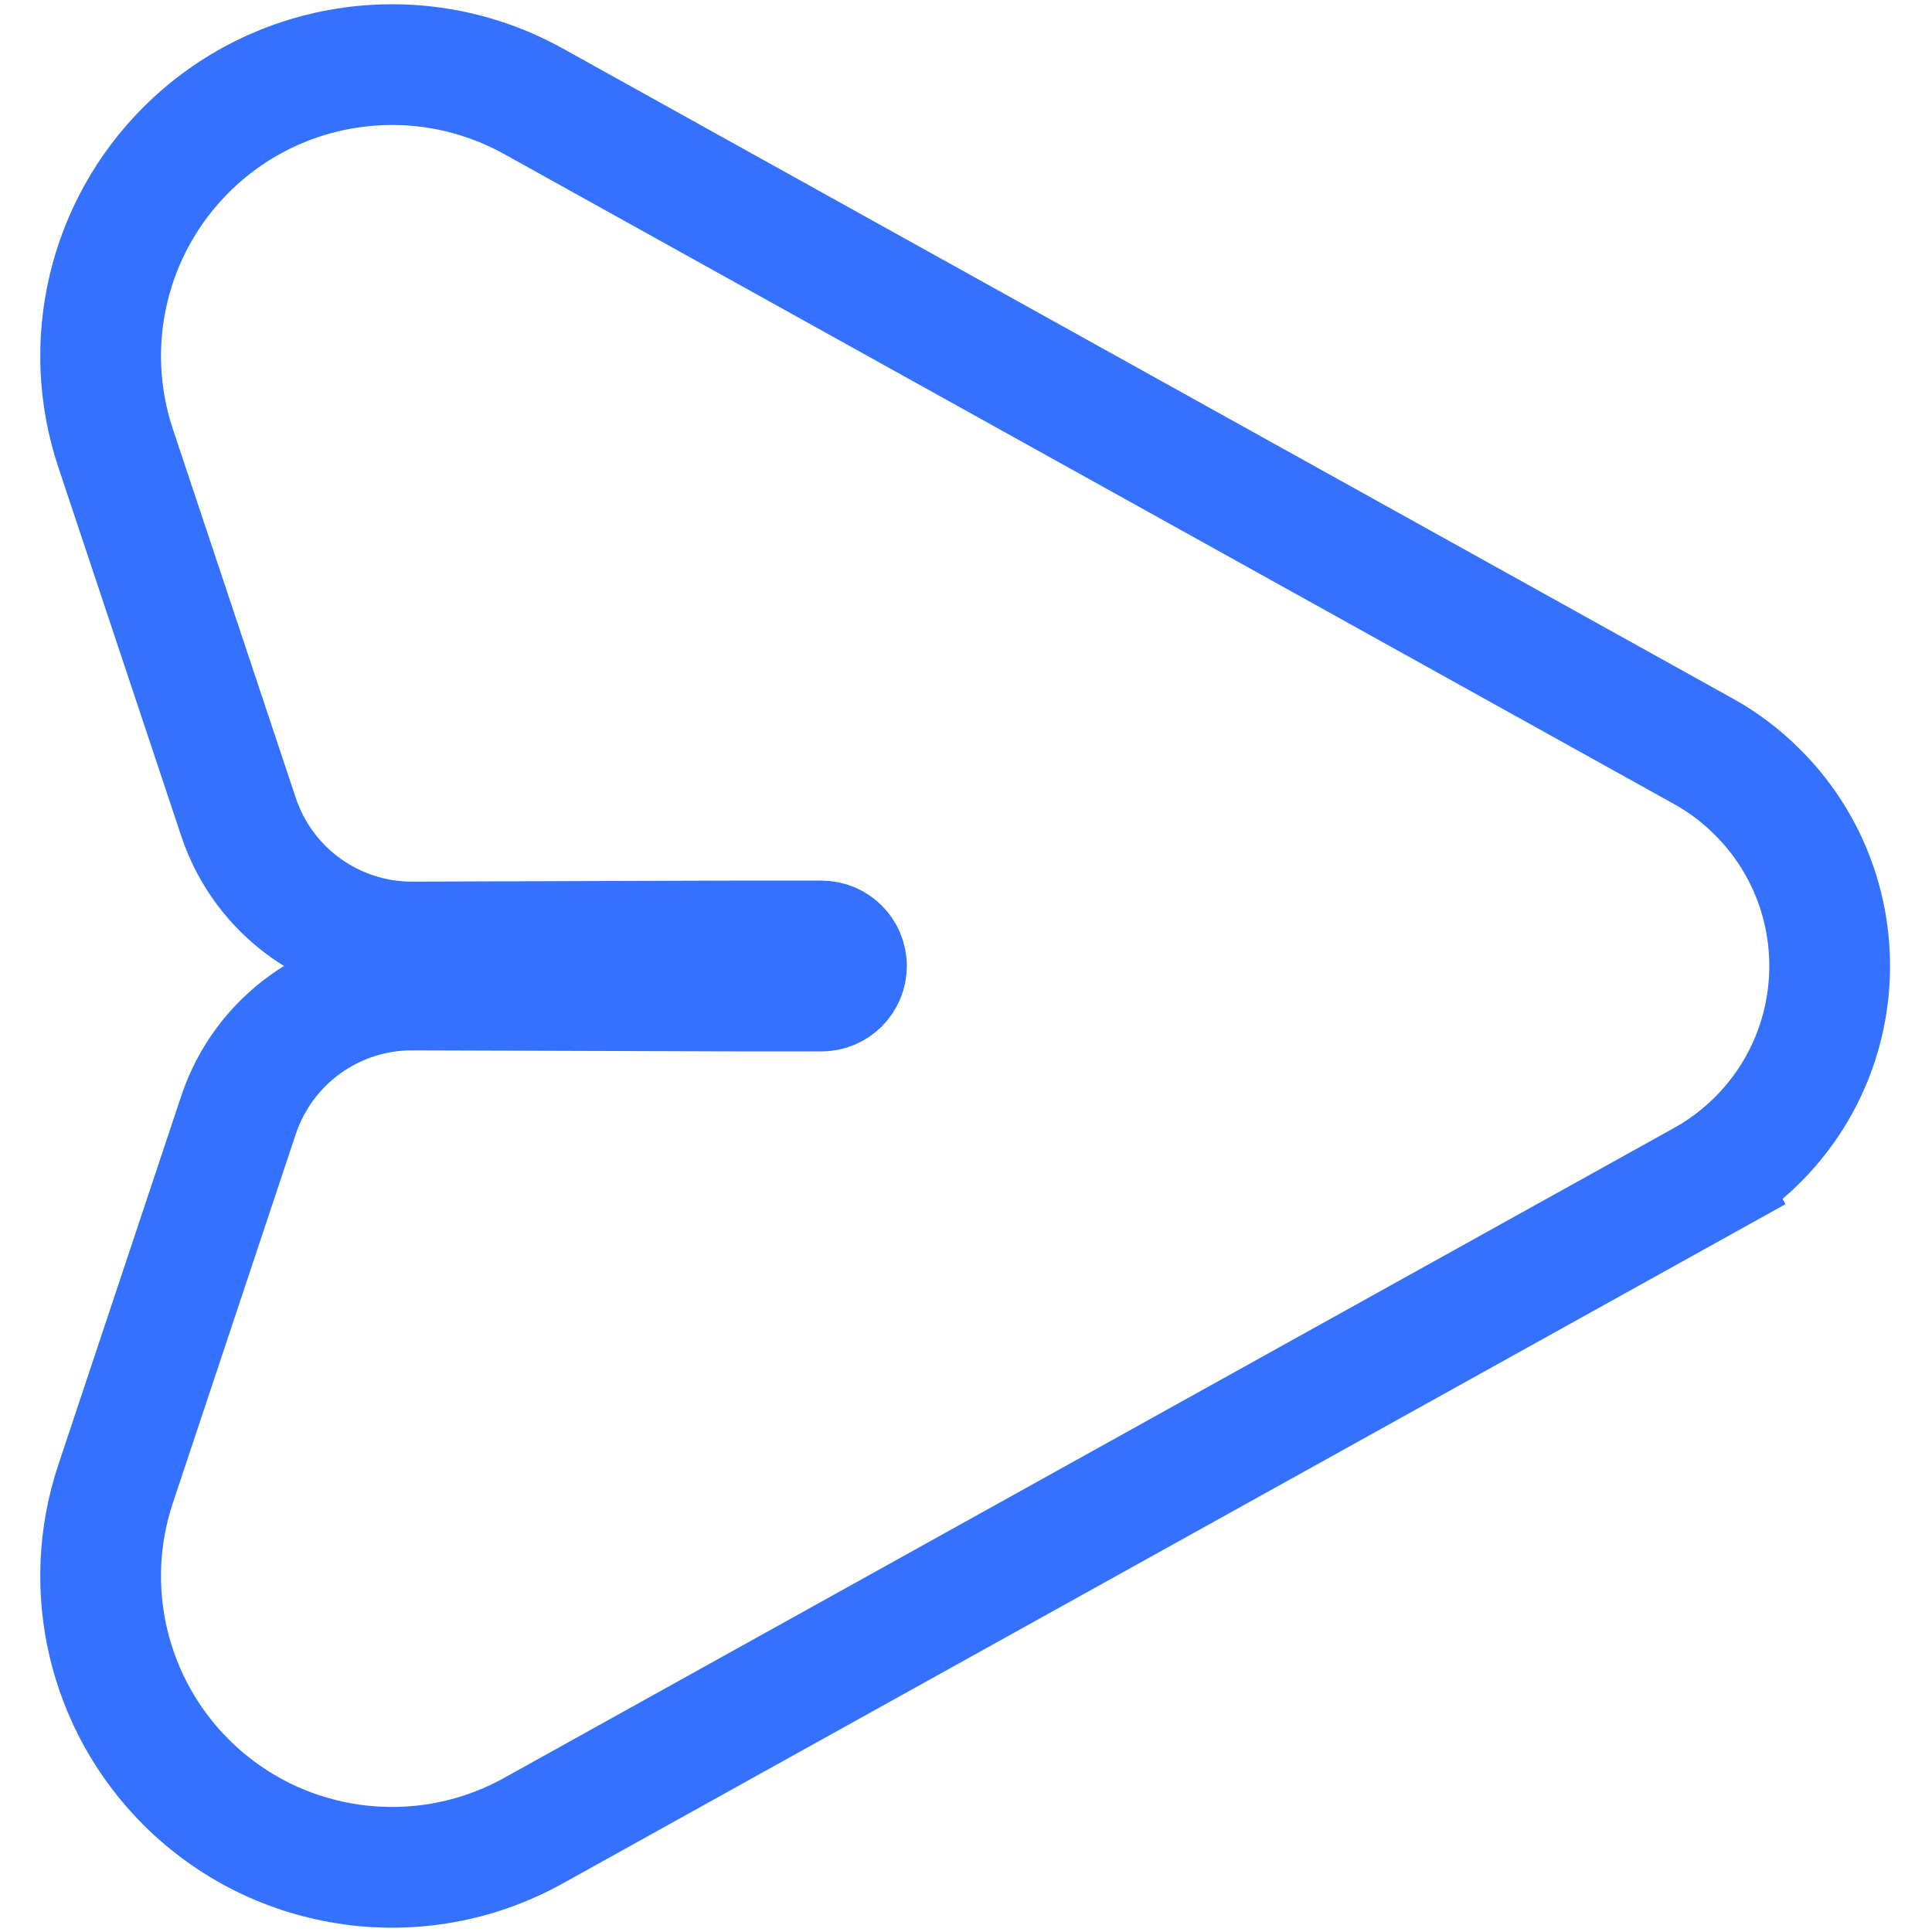 <svg width="24" height="24" viewBox="0 0 24 24" fill="none" xmlns="http://www.w3.org/2000/svg">
<path d="M21.159 14.668L20.794 14.013L21.159 14.668C21.407 14.531 21.634 14.359 21.834 14.159C23.027 12.966 23.027 11.034 21.834 9.842C21.634 9.641 21.407 9.469 21.159 9.332L6.627 1.258C5.214 0.474 3.453 0.72 2.31 1.863C1.341 2.832 1.002 4.266 1.436 5.567L2.963 10.149C3.273 11.079 4.145 11.706 5.126 11.702L9.144 11.689H9.145H10.204C10.376 11.689 10.515 11.828 10.515 12C10.515 12.172 10.376 12.311 10.204 12.311H9.145H9.144L5.126 12.298C4.145 12.294 3.273 12.921 2.963 13.851L1.436 18.433C1.002 19.734 1.341 21.168 2.31 22.137C3.453 23.279 5.214 23.526 6.627 22.741L21.159 14.668Z" stroke="#3571FF" stroke-width="1.5"/>
</svg>

